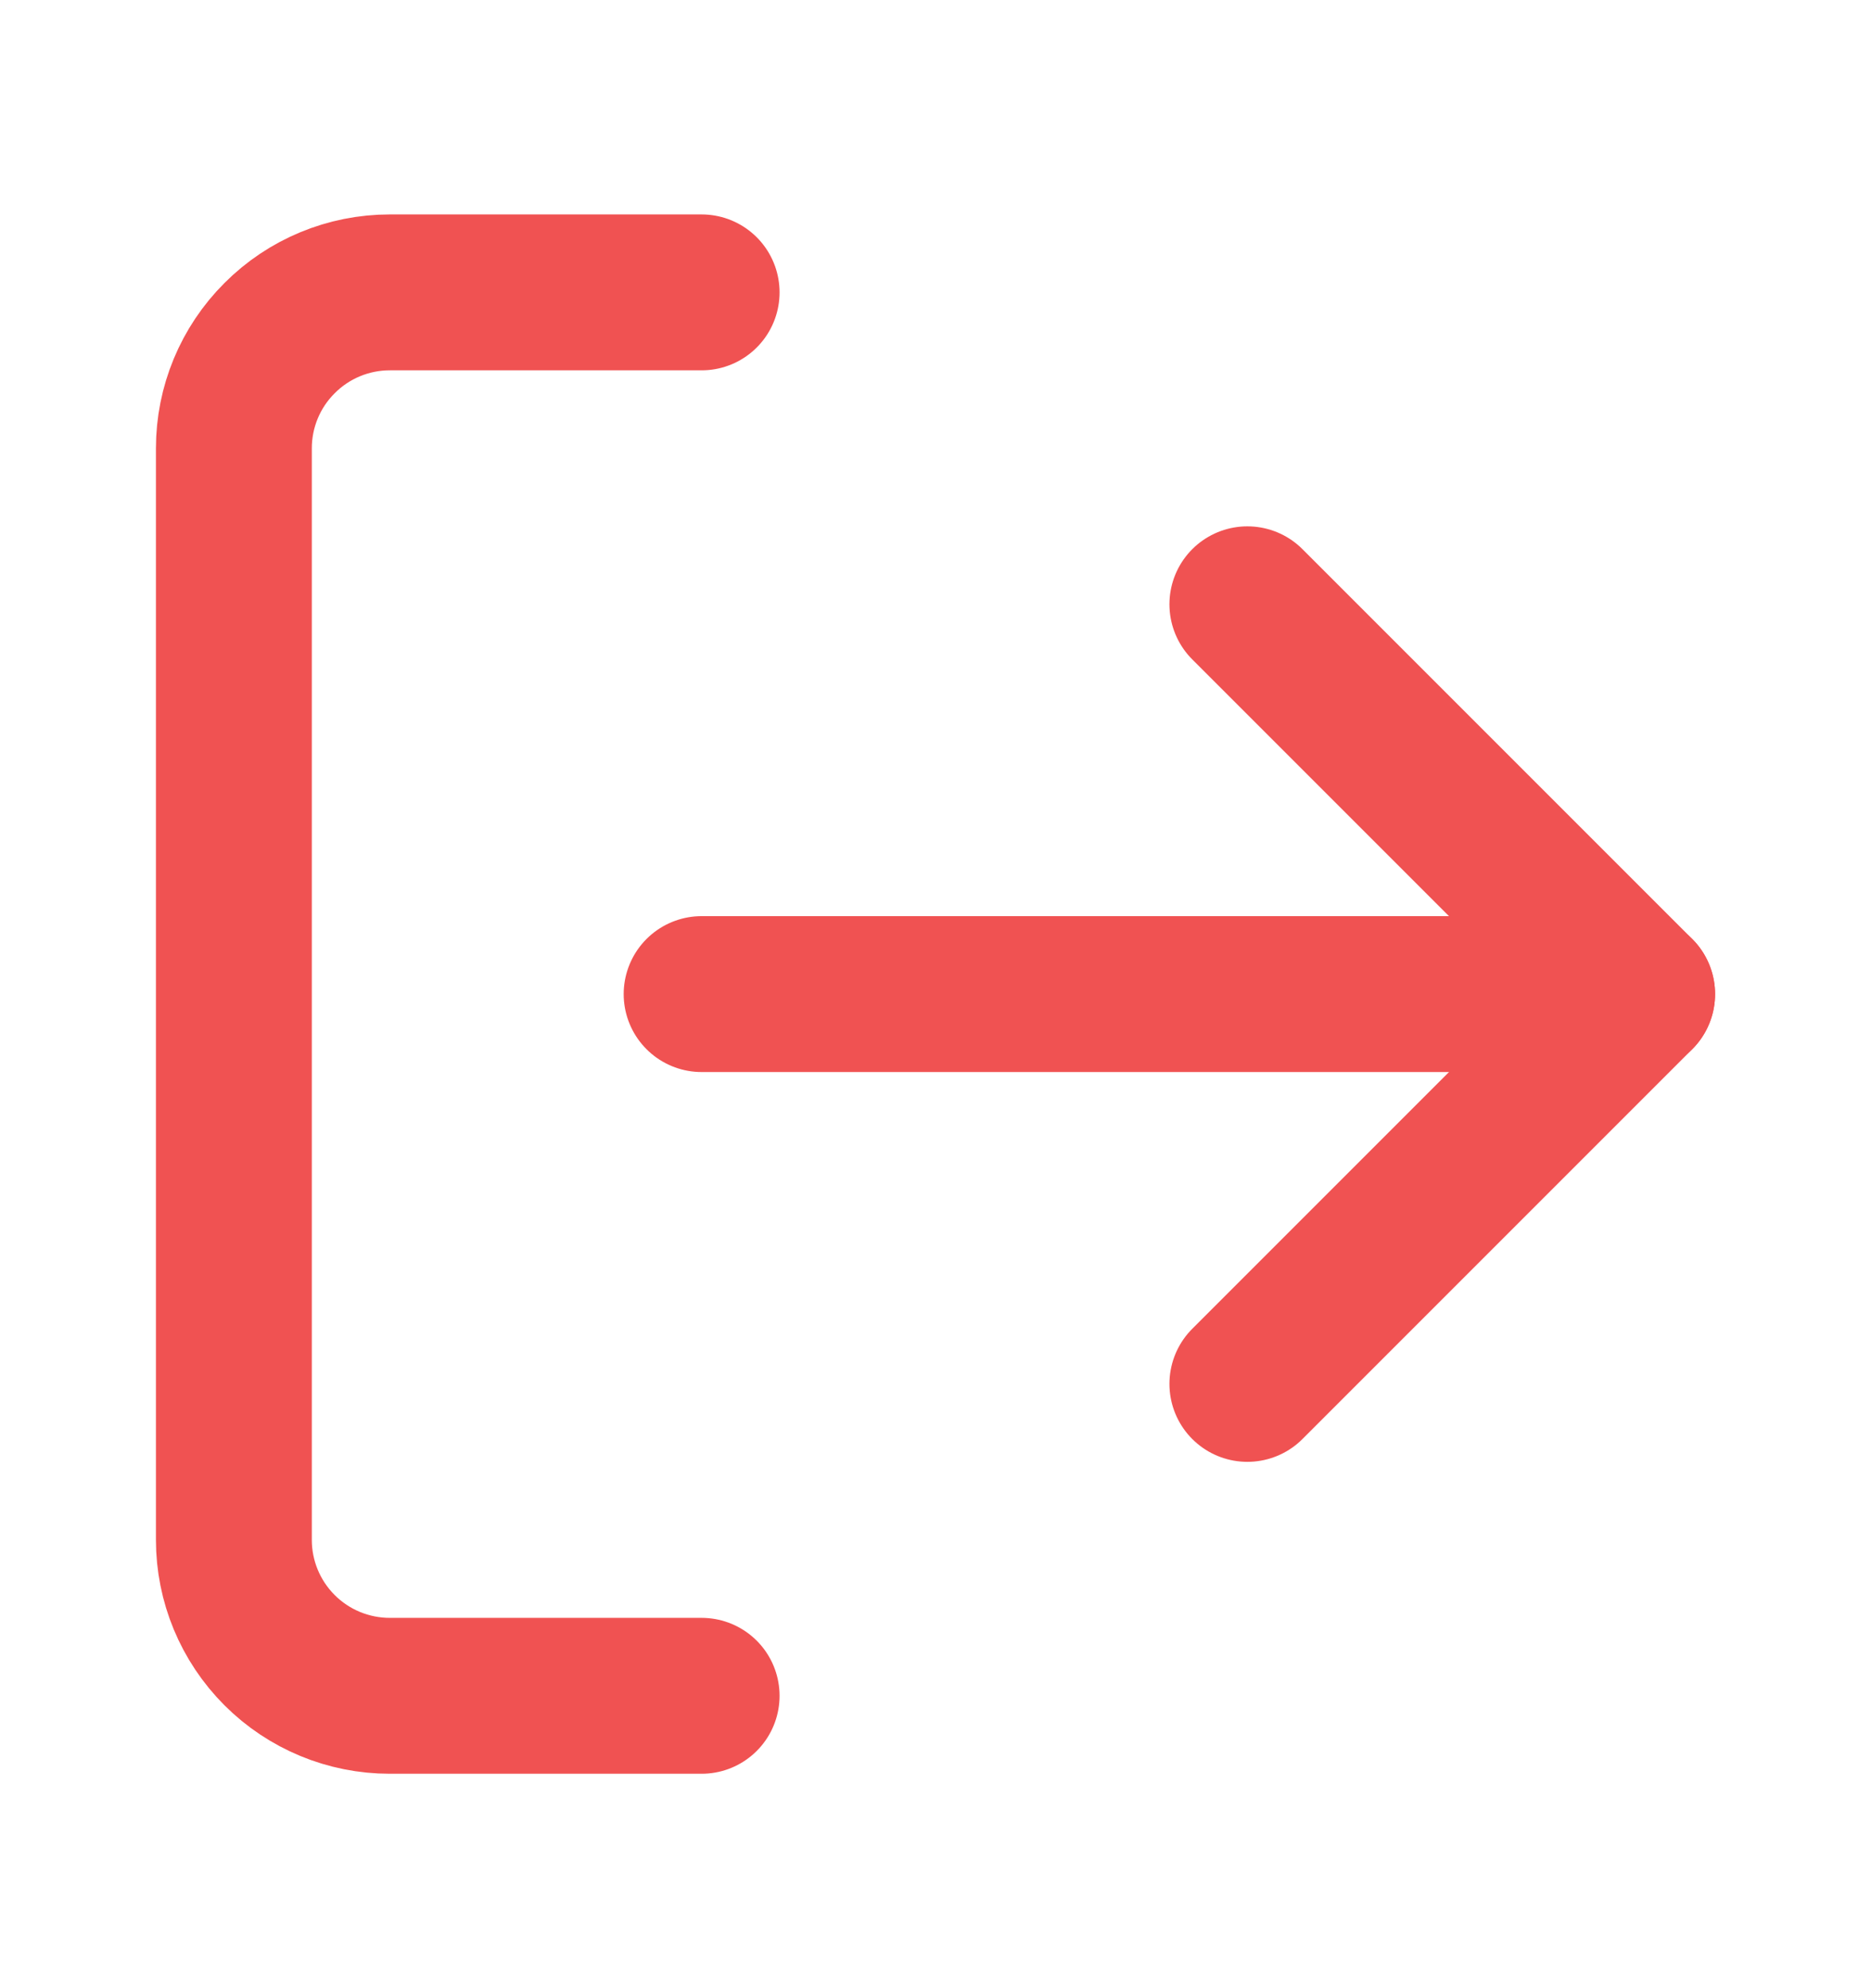 <svg width="16" height="17" viewBox="0 0 16 17" fill="none" xmlns="http://www.w3.org/2000/svg">
<path d="M6 14.5H3.333C2.98 14.5 2.641 14.36 2.391 14.11C2.14 13.859 2 13.52 2 13.167V3.833C2 3.48 2.14 3.141 2.391 2.891C2.641 2.64 2.98 2.5 3.333 2.5H6" stroke="#F05252" stroke-width="1.333" stroke-linecap="round" stroke-linejoin="round"/>
<path d="M10.667 11.833L14 8.5L10.667 5.167" stroke="#F05252" stroke-width="1.333" stroke-linecap="round" stroke-linejoin="round"/>
<path d="M14 8.5H6" stroke="#F05252" stroke-width="1.333" stroke-linecap="round" stroke-linejoin="round"/>
</svg>
